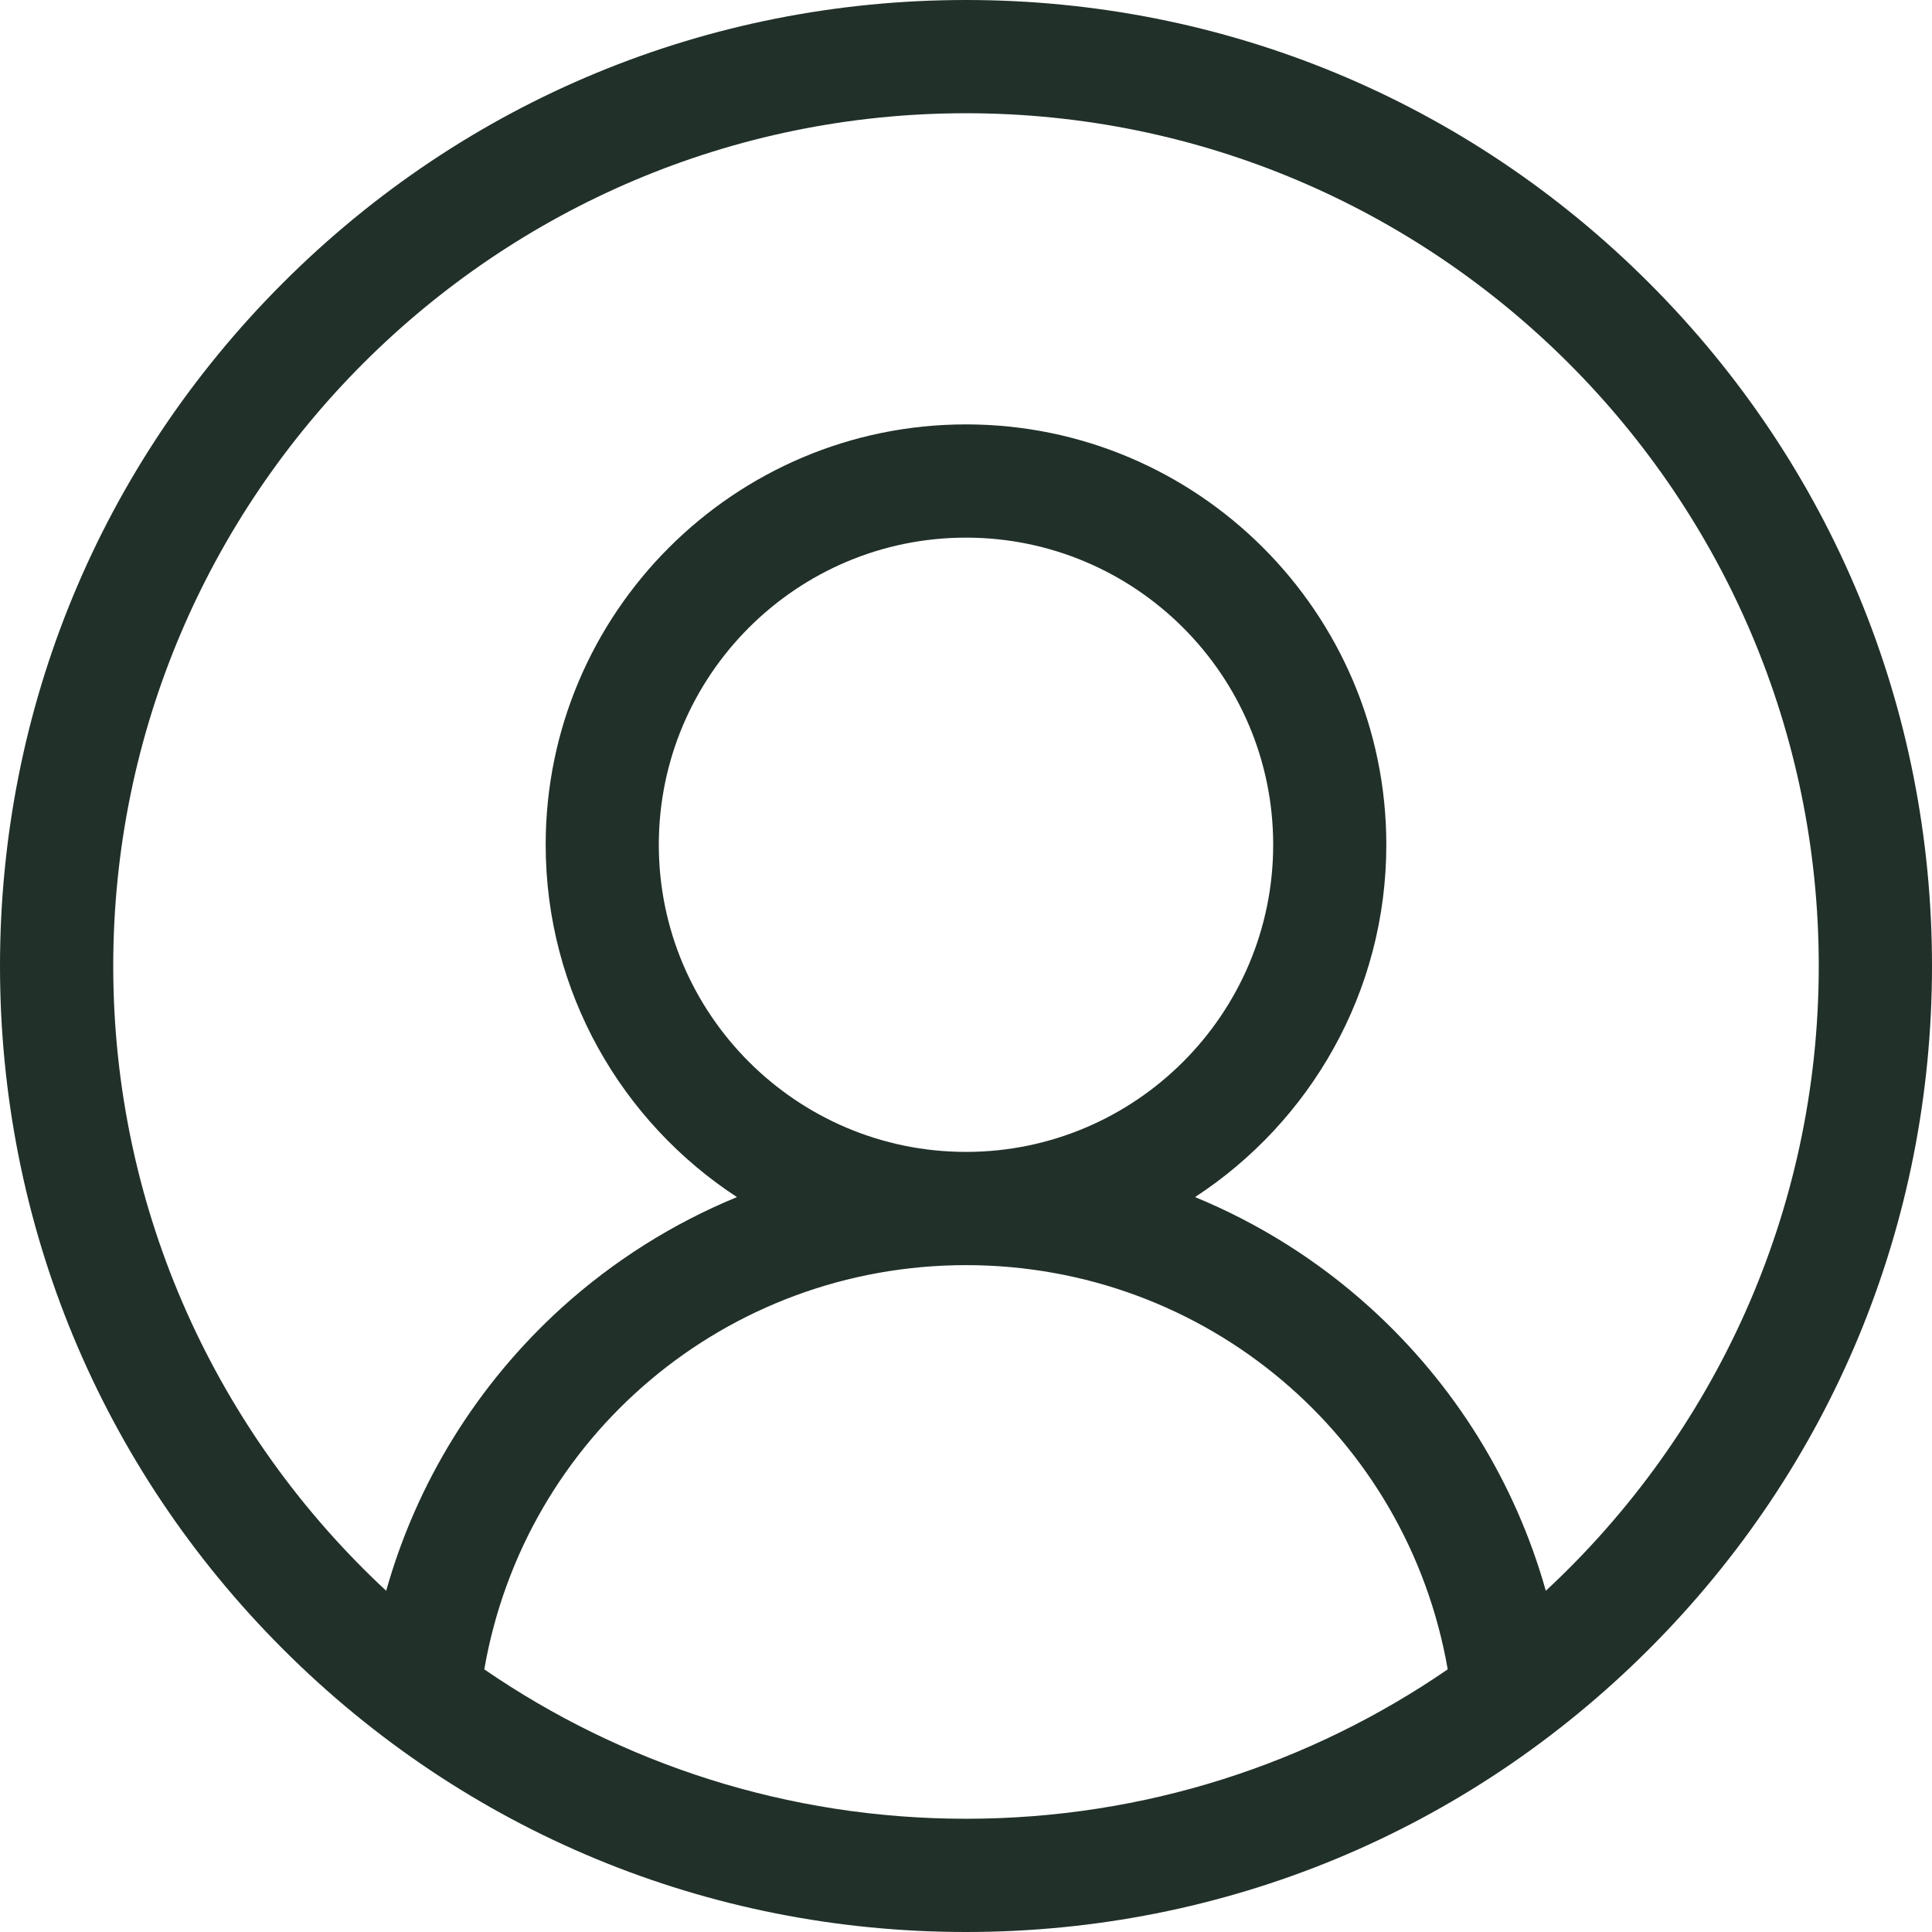 <svg width="18" height="18" viewBox="0 0 18 18" fill="none" xmlns="http://www.w3.org/2000/svg">
<path d="M15.364 2.636C13.664 0.936 11.404 1.99393e-06 9 1.57361e-06C6.596 1.15327e-06 4.336 0.936 2.636 2.636C0.936 4.336 -1.15327e-06 6.596 -1.57361e-06 9C-1.99393e-06 11.404 0.936 13.664 2.636 15.364C4.336 17.064 6.596 18 9 18C11.404 18 13.664 17.064 15.364 15.364C17.064 13.664 18 11.404 18 9C18 6.596 17.064 4.336 15.364 2.636ZM4.512 15.553C4.888 13.385 6.766 11.787 9 11.787C11.234 11.787 13.112 13.385 13.488 15.553C12.21 16.431 10.664 16.945 9 16.945C7.336 16.945 5.79 16.431 4.512 15.553ZM6.138 7.87C6.138 6.292 7.422 5.009 9 5.009C10.578 5.009 11.862 6.292 11.862 7.87C11.862 9.448 10.578 10.732 9 10.732C7.422 10.732 6.138 9.448 6.138 7.87ZM14.402 14.821C14.118 13.812 13.554 12.897 12.764 12.182C12.279 11.743 11.727 11.397 11.134 11.153C12.206 10.453 12.916 9.243 12.916 7.87C12.916 5.711 11.159 3.954 9 3.954C6.84 3.954 5.084 5.711 5.084 7.87C5.084 9.243 5.794 10.453 6.866 11.153C6.273 11.397 5.721 11.743 5.236 12.181C4.446 12.897 3.882 13.812 3.598 14.821C2.035 13.369 1.055 11.297 1.055 9C1.055 4.619 4.619 1.055 9 1.055C13.381 1.055 16.945 4.619 16.945 9C16.945 11.297 15.965 13.369 14.402 14.821Z" fill="#213029"/>
</svg>
